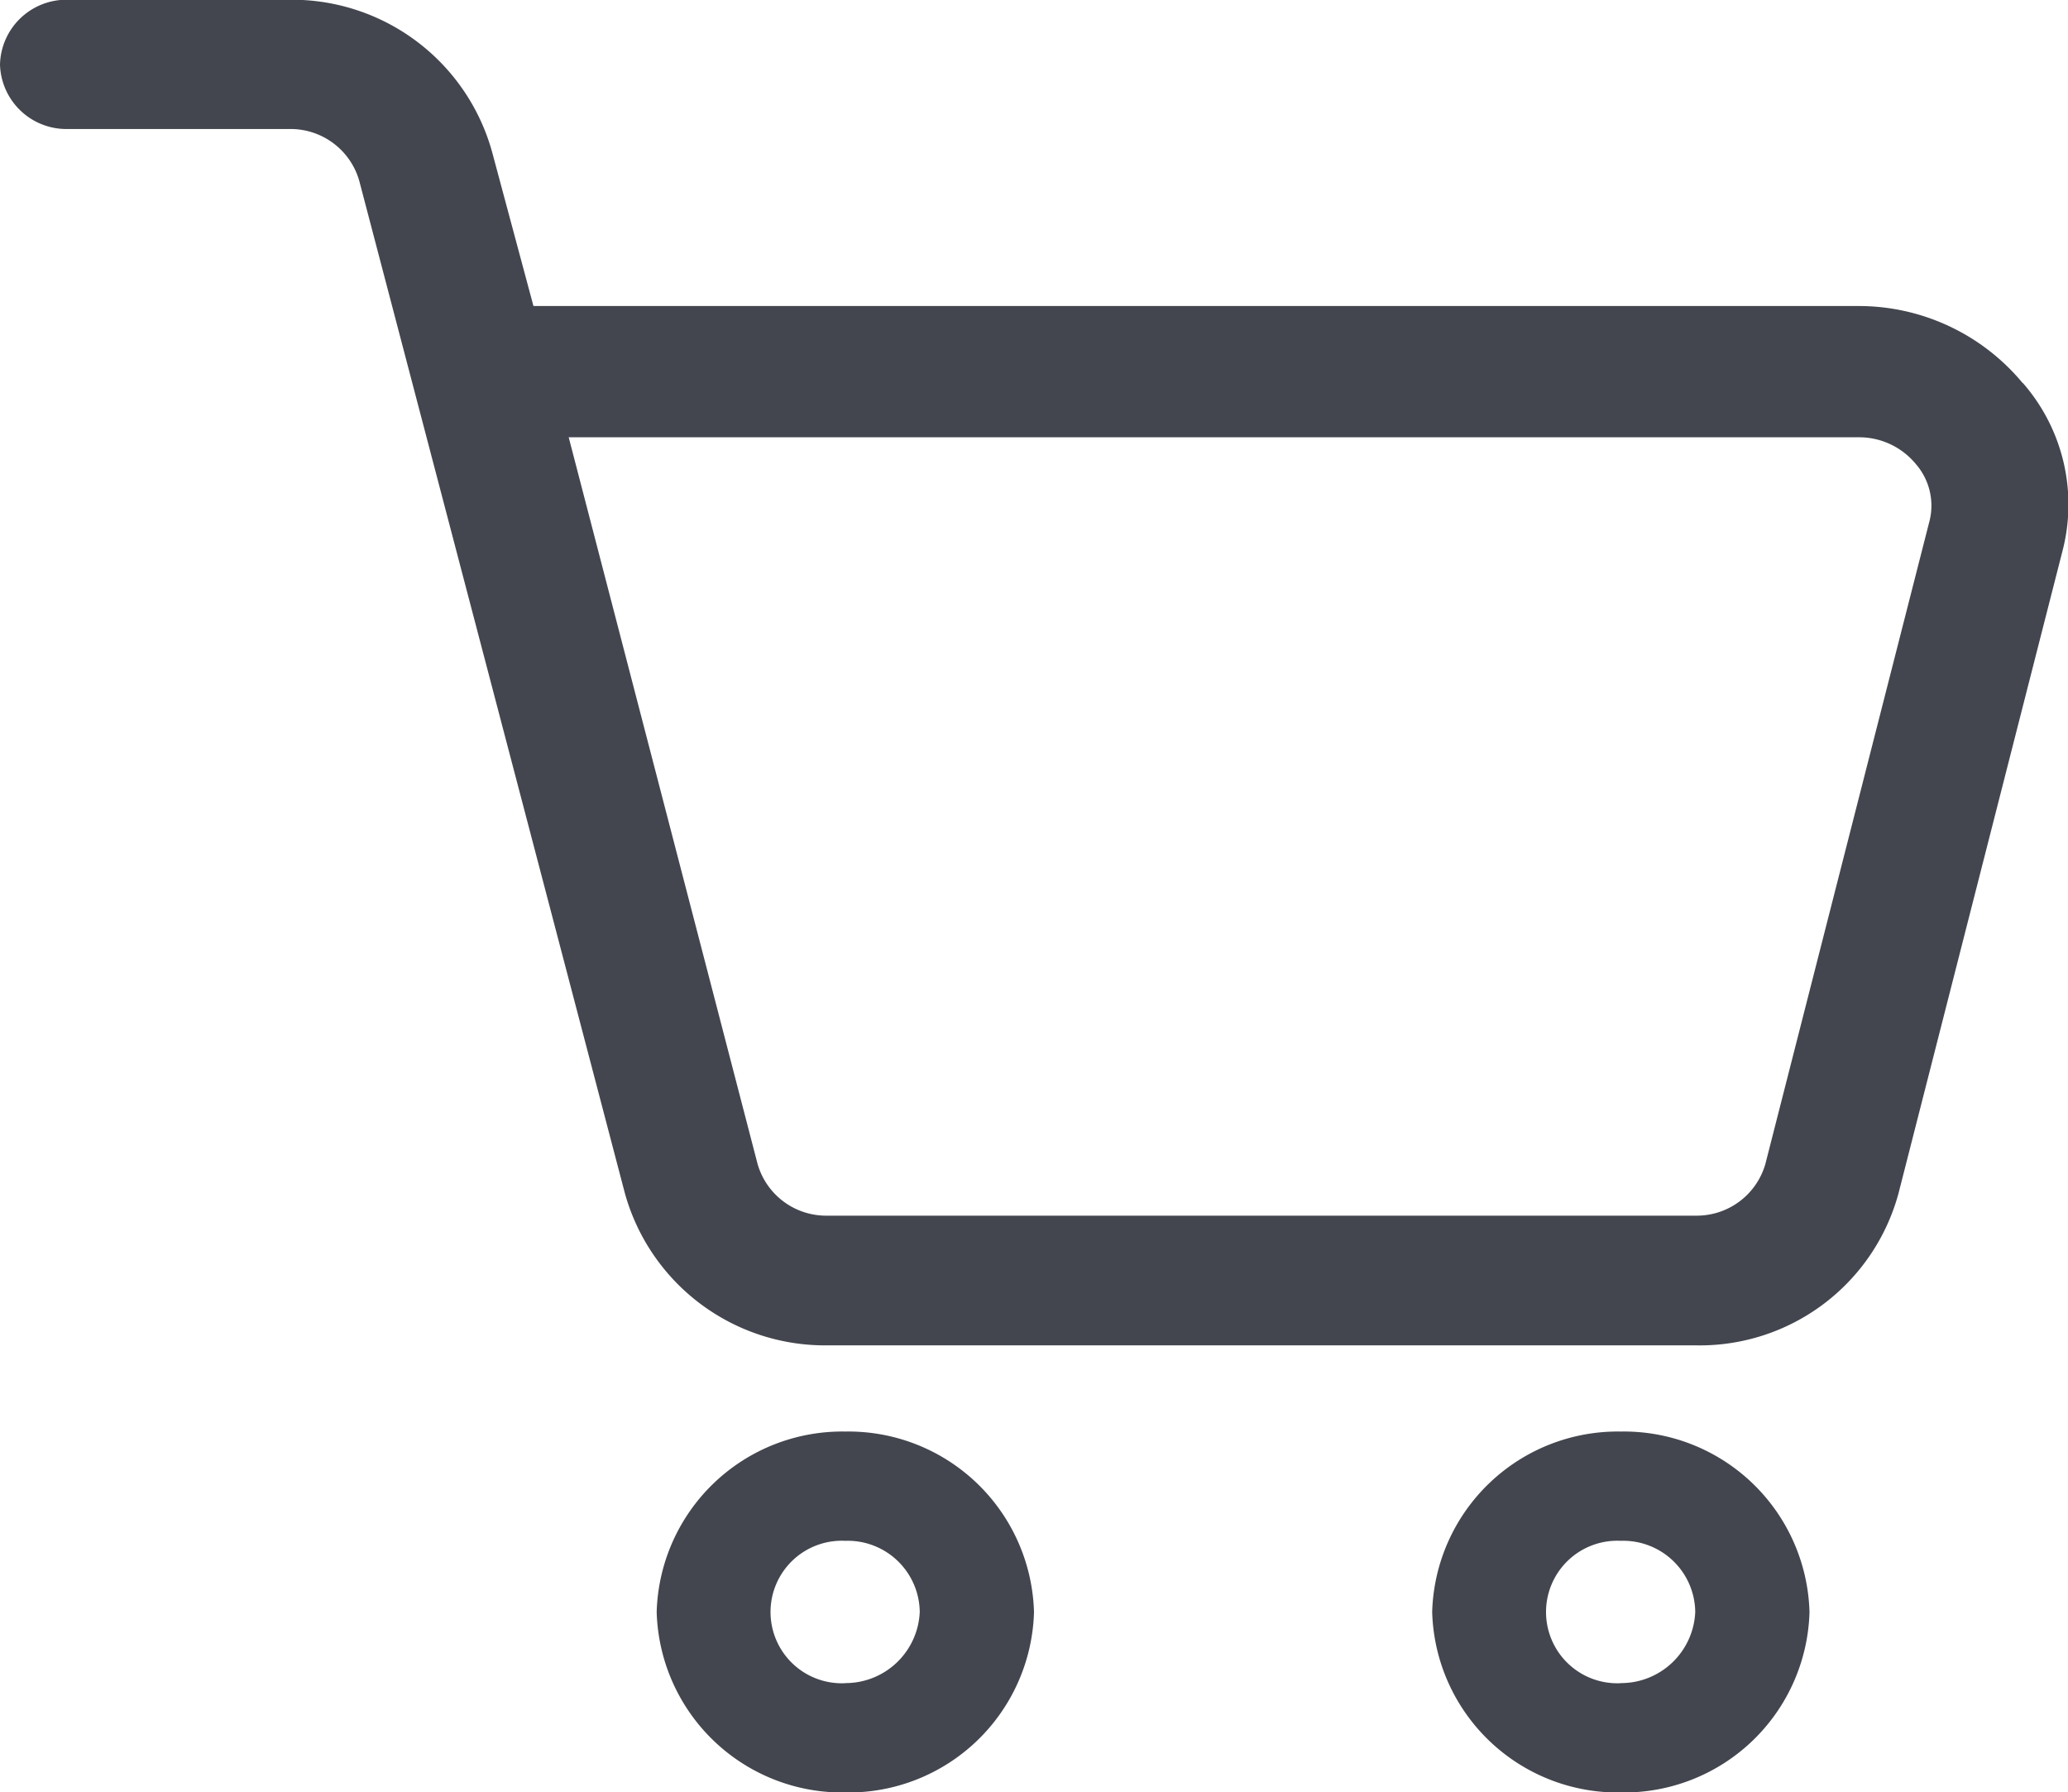 <svg xmlns="http://www.w3.org/2000/svg" width="24" height="20.798" viewBox="0 0 24 20.798">
  <g id="Group_2" data-name="Group 2" transform="translate(-1225 -1128)">
    <path id="Vector" d="M23.474,4.848a2.472,2.472,0,0,0-1.9-.894H6.191l-.48-1.788A2.411,2.411,0,0,0,3.361.4H.784A.771.771,0,0,0,0,1.152.771.771,0,0,0,.784,1.9H3.361a.829.829,0,0,1,.808.6L7.252,14.249A2.411,2.411,0,0,0,9.6,16.014H19.683a2.39,2.39,0,0,0,2.35-1.764l1.9-7.442a2.143,2.143,0,0,0-.455-1.959ZM22.388,6.467l-1.9,7.442a.829.829,0,0,1-.808.6H9.6a.828.828,0,0,1-.808-.6L6.6,5.477H21.58a.853.853,0,0,1,.657.314.735.735,0,0,1,.151.676Z" transform="translate(1225 1127.597)" fill="#43464e"/>
    <path id="Vector-2" data-name="Vector" d="M2.444.981A2.155,2.155,0,0,0,.255,3.075,2.155,2.155,0,0,0,2.444,5.169,2.154,2.154,0,0,0,4.634,3.076,2.155,2.155,0,0,0,2.444.981Zm0,2.92a.827.827,0,1,1,0-1.652.836.836,0,0,1,.864.826A.863.863,0,0,1,2.444,3.9Z" transform="translate(1232.366 1143.63)" fill="#43464e"/>
    <path id="Vector-3" data-name="Vector" d="M2.444.981A2.155,2.155,0,0,0,.255,3.075,2.155,2.155,0,0,0,2.444,5.169,2.154,2.154,0,0,0,4.634,3.076,2.155,2.155,0,0,0,2.444.981Zm0,2.92a.827.827,0,1,1,0-1.652.836.836,0,0,1,.864.826A.863.863,0,0,1,2.444,3.9Z" transform="translate(1241.366 1143.63)" fill="#43464e"/>
  </g>
</svg>
